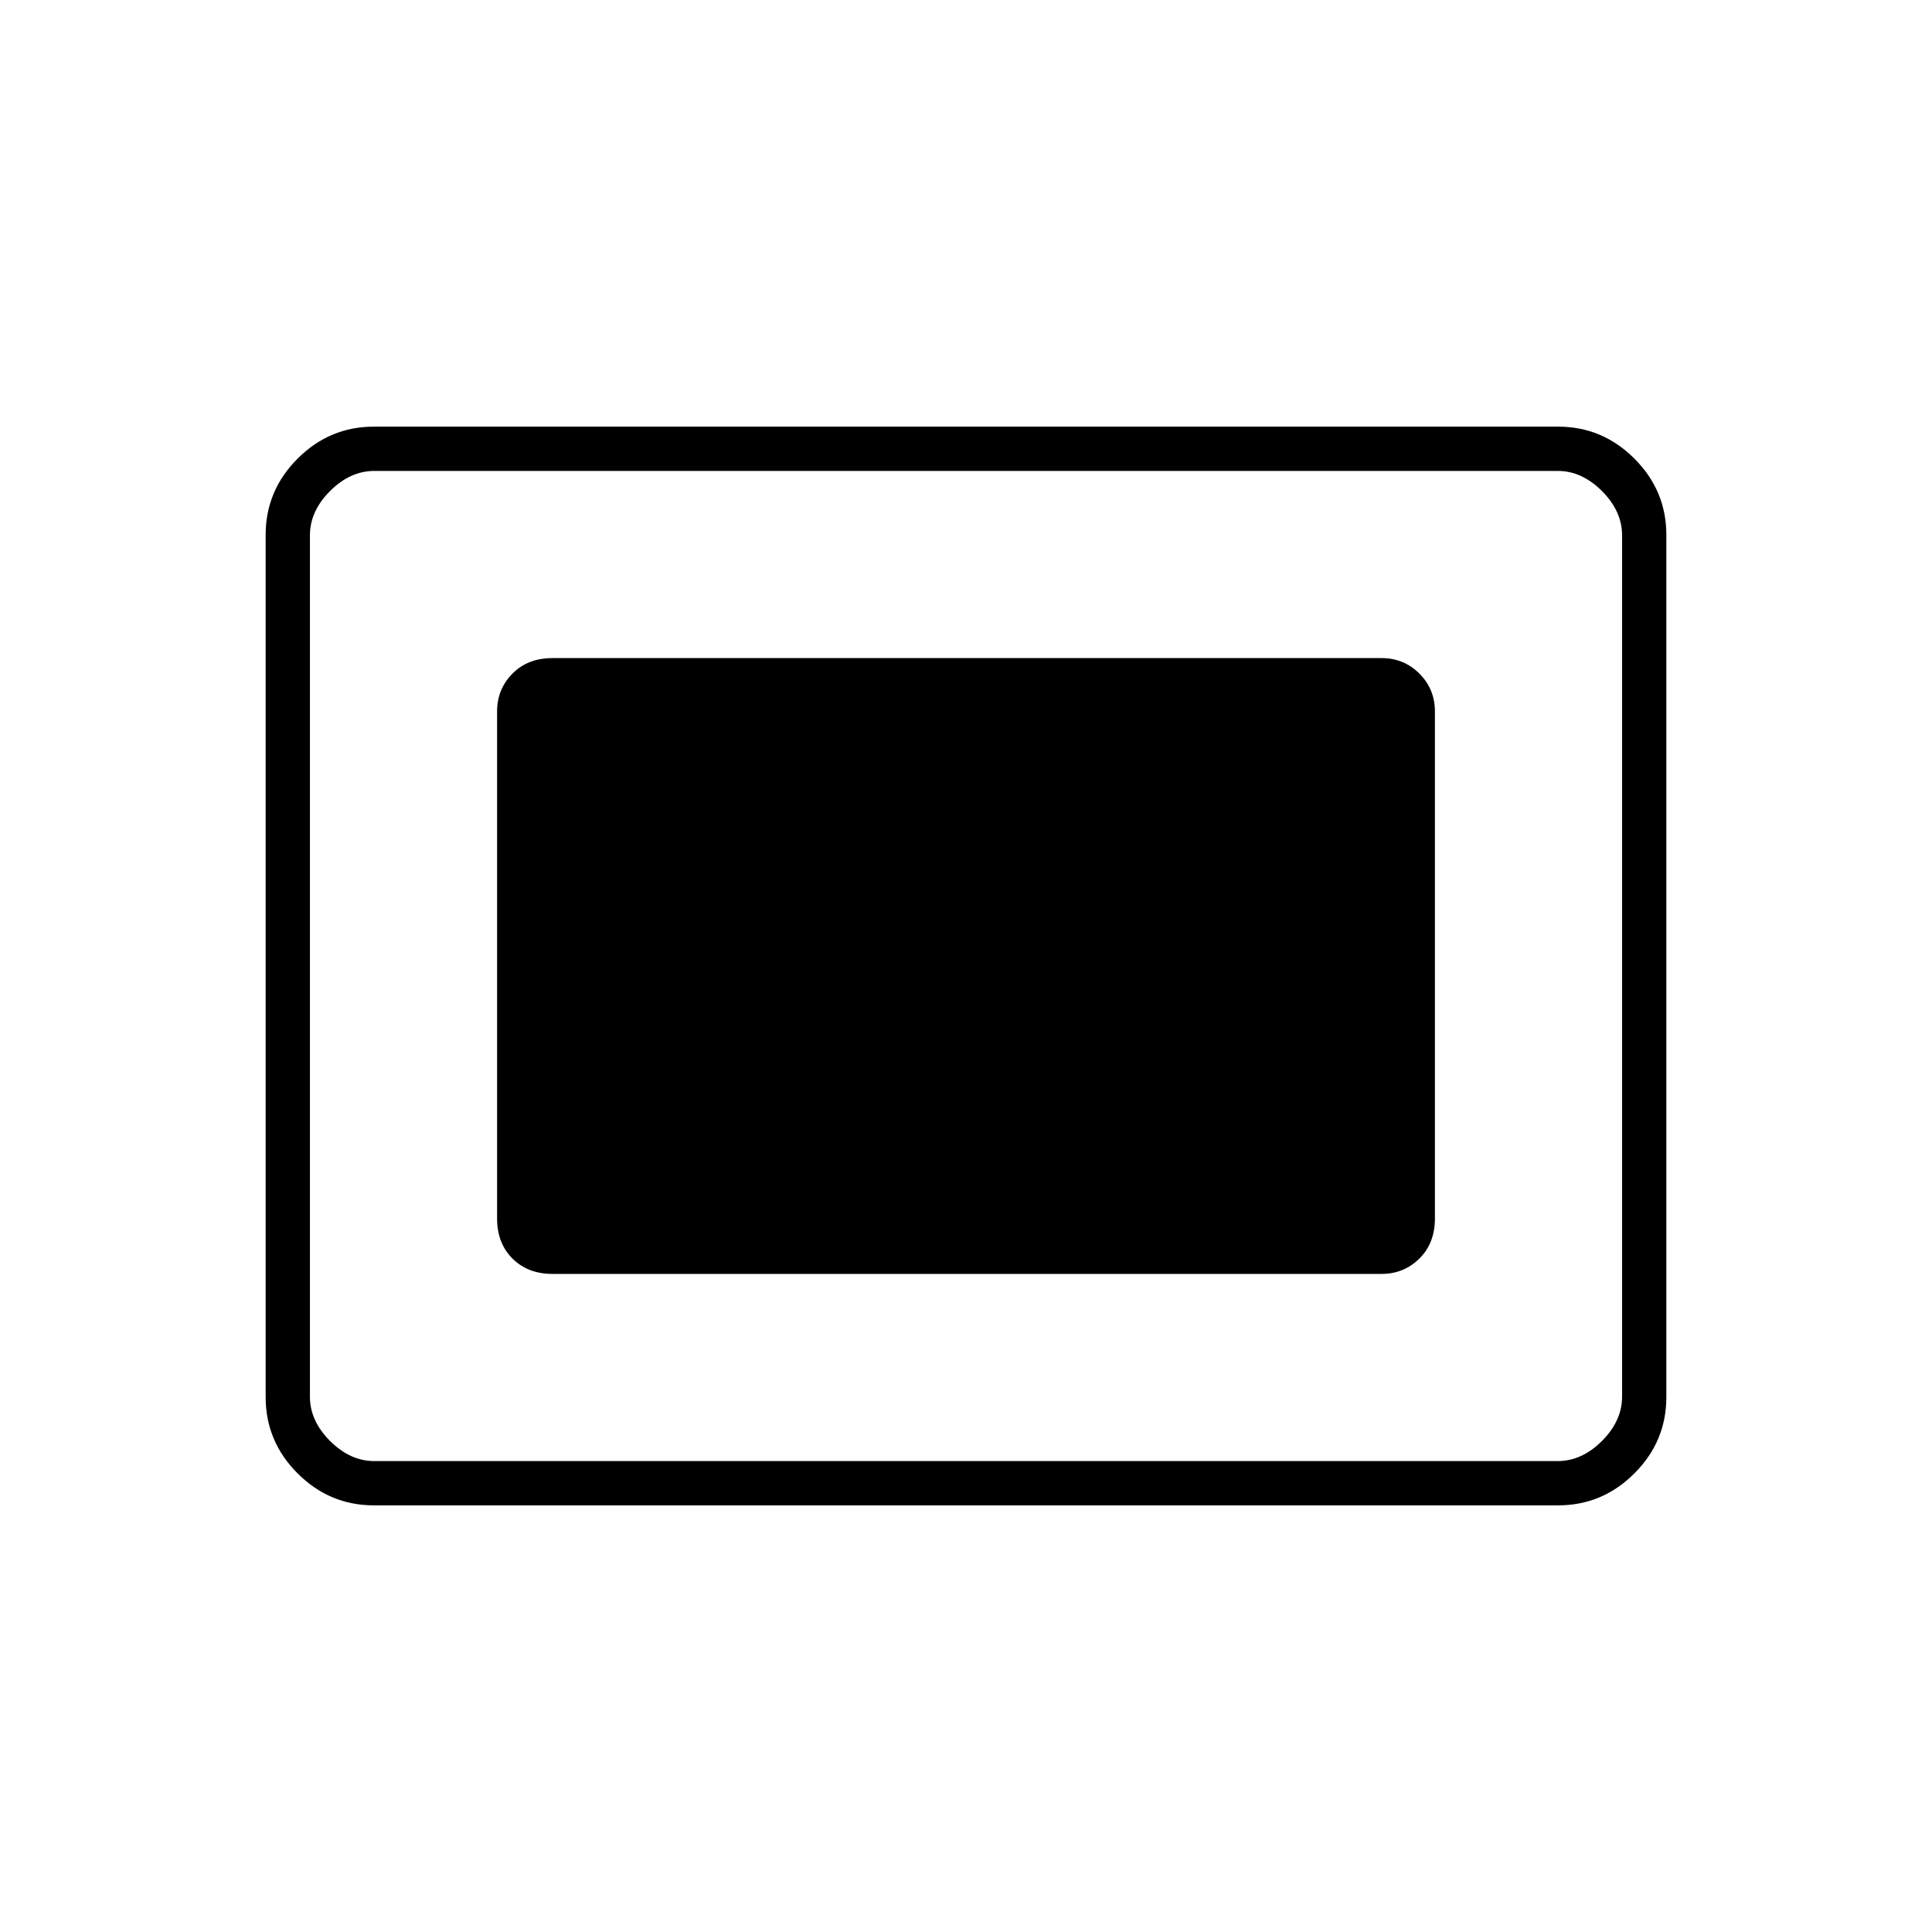 <svg xmlns="http://www.w3.org/2000/svg" height="48" viewBox="0 -960 960 960" width="48"><path d="M185.78-212q-22.02 0-37.9-15.88Q132-243.76 132-265.8v-428.4q0-22.04 15.88-37.92Q163.76-748 185.78-748h588.44q22.02 0 37.9 15.88Q828-716.24 828-694.2v428.4q0 22.04-15.88 37.92Q796.24-212 774.22-212H185.78Zm.22-22h588q12 0 22-10t10-22v-428q0-12-10-22t-22-10H186q-12 0-22 10t-10 22v428q0 12 10 22t22 10Zm88.5-93h412q11.07 0 18.79-7.64 7.71-7.63 7.71-19.86v-252q0-11.07-7.71-18.79-7.72-7.71-18.79-7.71h-412q-12.23 0-19.86 7.71-7.64 7.72-7.64 18.79v252q0 12.23 7.64 19.86 7.63 7.64 19.86 7.64ZM154-234v-492 492Z"/></svg>